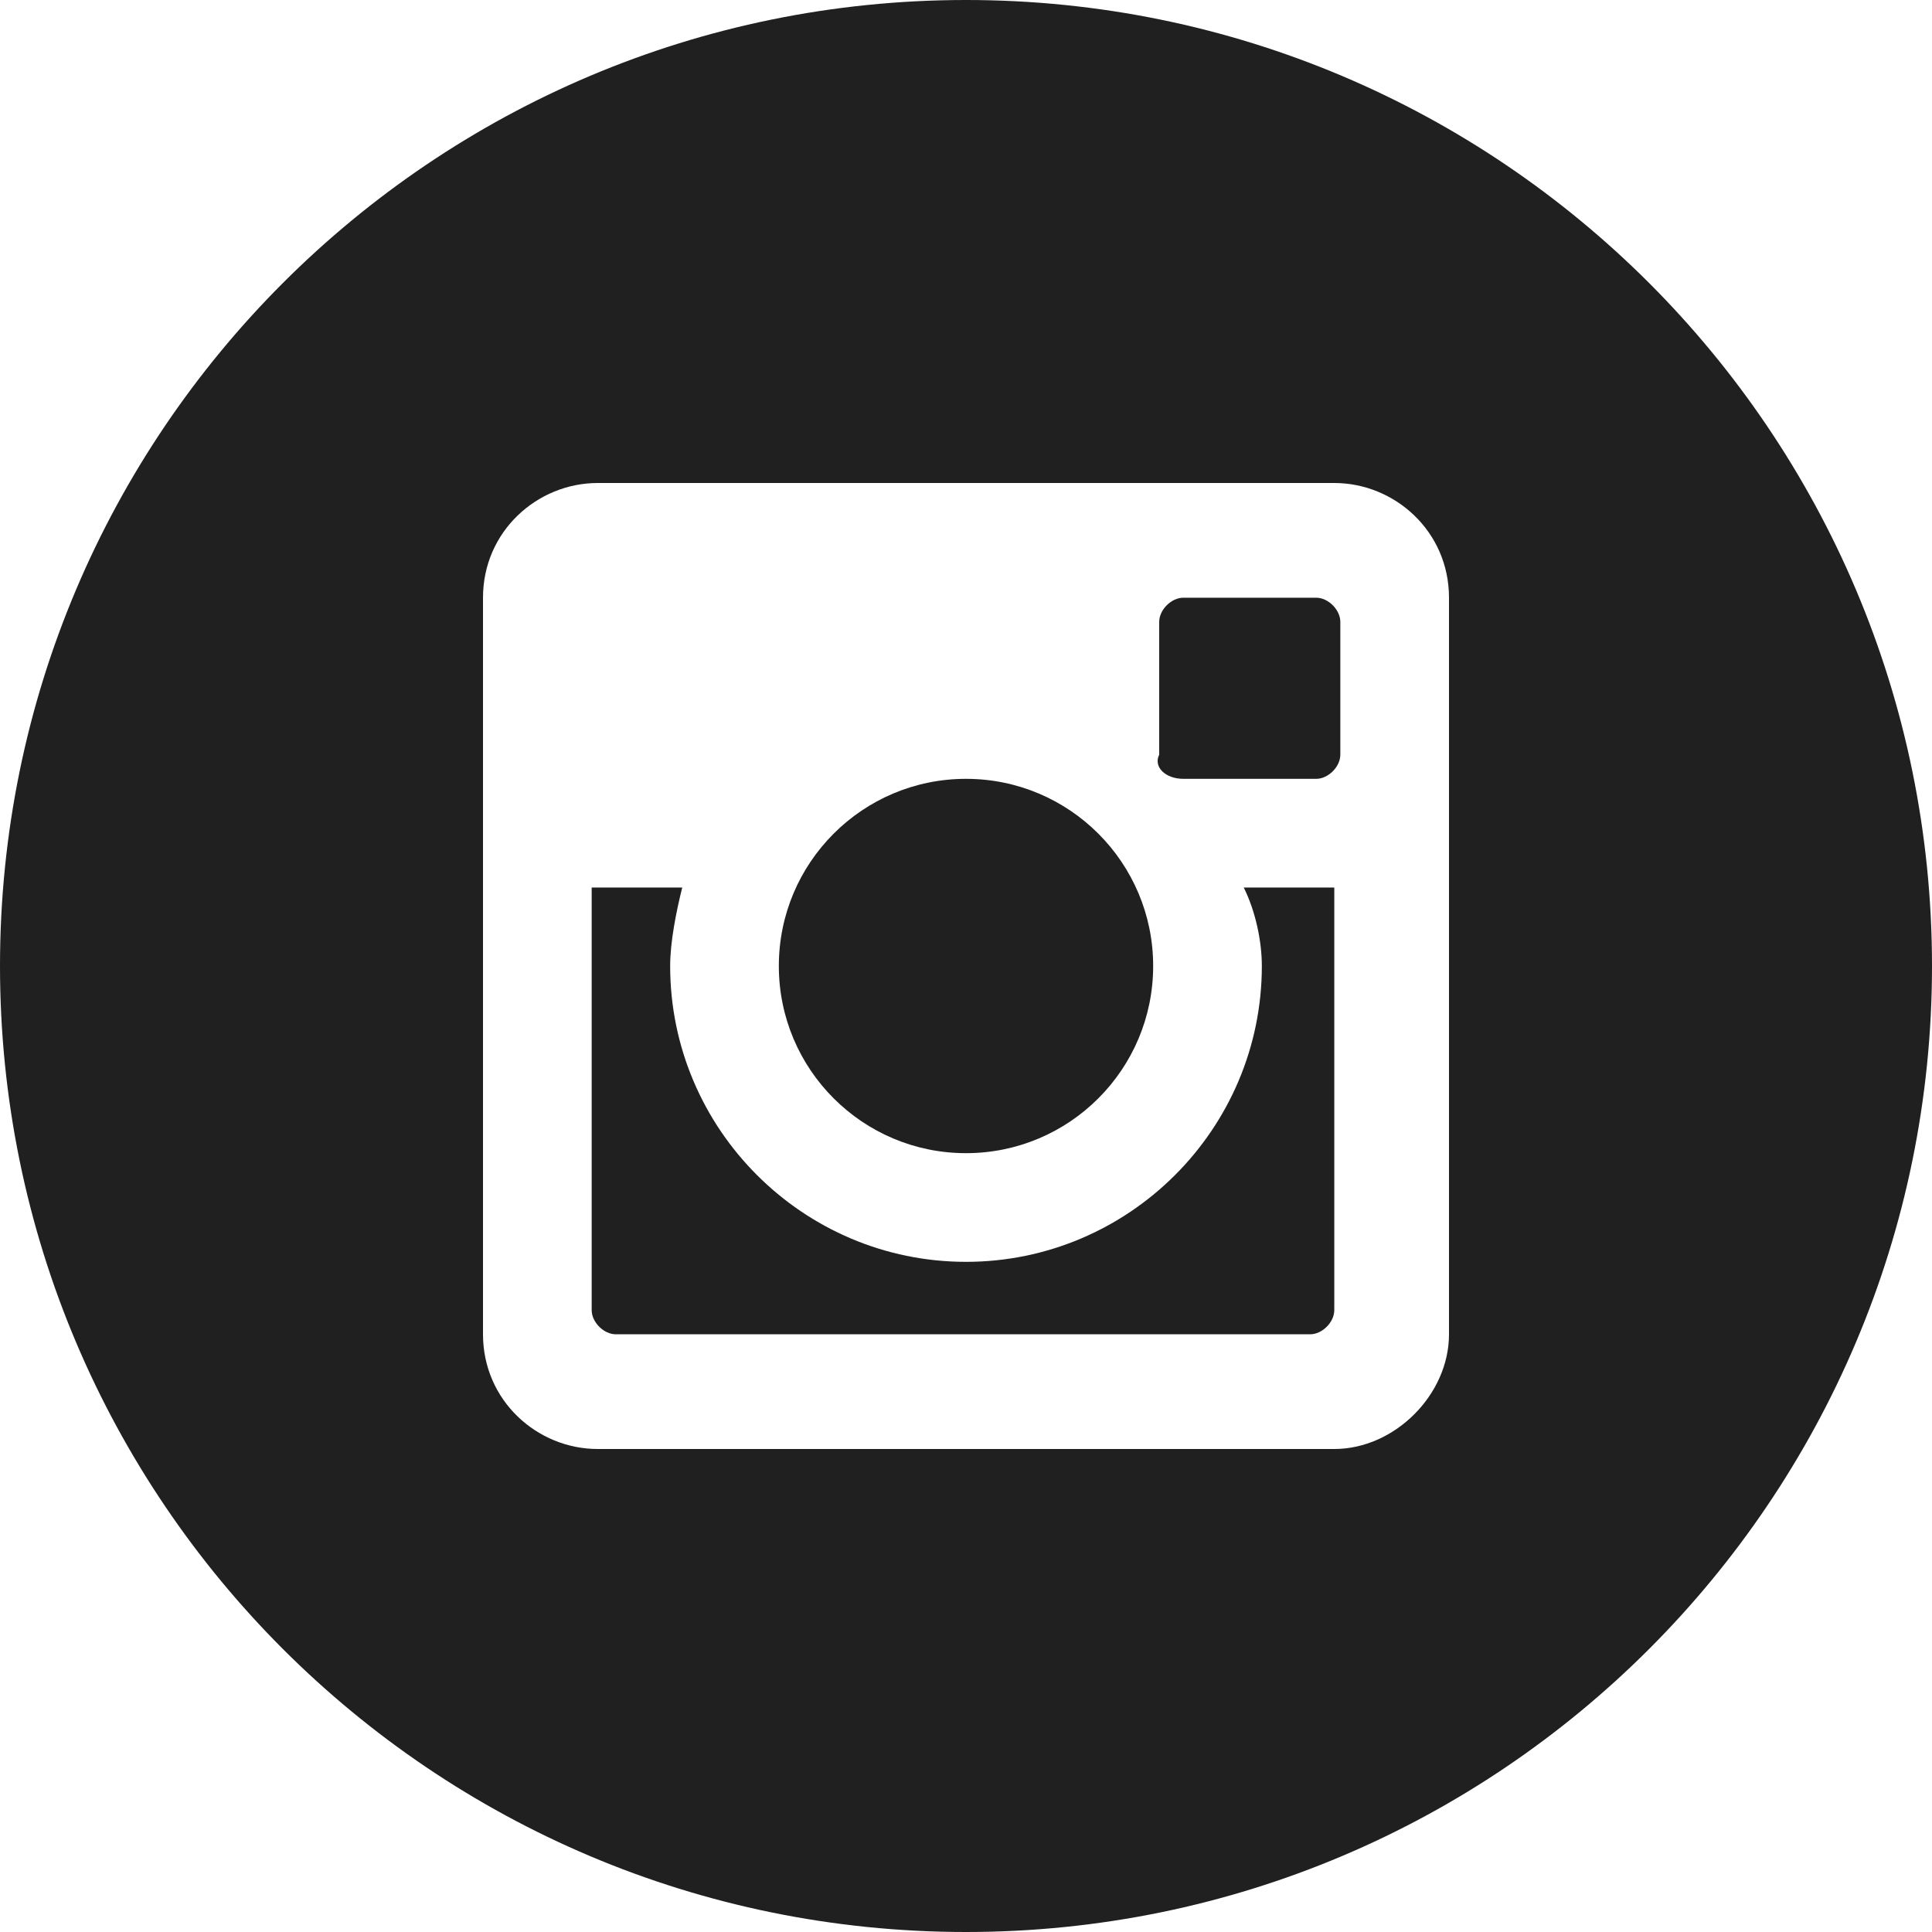 <?xml version="1.0" encoding="UTF-8"?>
<svg width="24px" height="24px" viewBox="0 0 24 24" version="1.1" xmlns="http://www.w3.org/2000/svg" xmlns:xlink="http://www.w3.org/1999/xlink">
    <title>Instagram</title>
    <g id="Manage-FIO-Handles" stroke="none" stroke-width="1" fill="none" fill-rule="evenodd">
        <g id="Artboard" transform="translate(-40, -216)" fill="#202020" fill-rule="nonzero">
            <g id="social-1_square-instagram" transform="translate(40, 216)">
                <path d="M15.675,12 C15.675,14.025 14.025,15.675 12,15.675 C9.975,15.675 8.325,14.025 8.325,12 C8.325,11.7 8.4,11.325 8.475,11.025 L7.35,11.025 L7.35,16.275 C7.35,16.425 7.5,16.575 7.65,16.575 L16.275,16.575 C16.425,16.575 16.575,16.425 16.575,16.275 L16.575,11.025 L15.45,11.025 C15.6,11.325 15.675,11.7 15.675,12 Z" id="Path"></path>
                <path d="M14.7,9.675 L16.35,9.675 C16.5,9.675 16.65,9.525 16.65,9.375 L16.65,7.725 C16.65,7.575 16.5,7.425 16.35,7.425 L14.7,7.425 C14.55,7.425 14.4,7.575 14.4,7.725 L14.4,9.375 C14.325,9.525 14.475,9.675 14.7,9.675 Z" id="Path"></path>
                <circle id="Oval" cx="12" cy="12" r="2.325"></circle>
                <path d="M0,12 C8.11624501e-16,18.627 5.373,24 12,24 C18.627,24 24,18.627 24,12 C24,5.373 18.627,-1.21743675e-15 12,0 C5.373,1.21743675e-15 -8.11624501e-16,5.373 0,12 Z M18,16.575 C18,17.325 17.325,18 16.575,18 L7.425,18 C6.675,18 6,17.4 6,16.575 L6,7.425 C6,6.6 6.675,6 7.425,6 L16.575,6 C17.325,6 18,6.6 18,7.425 L18,16.575 Z" id="Shape"></path>
            </g>
        </g>
    </g>
</svg>